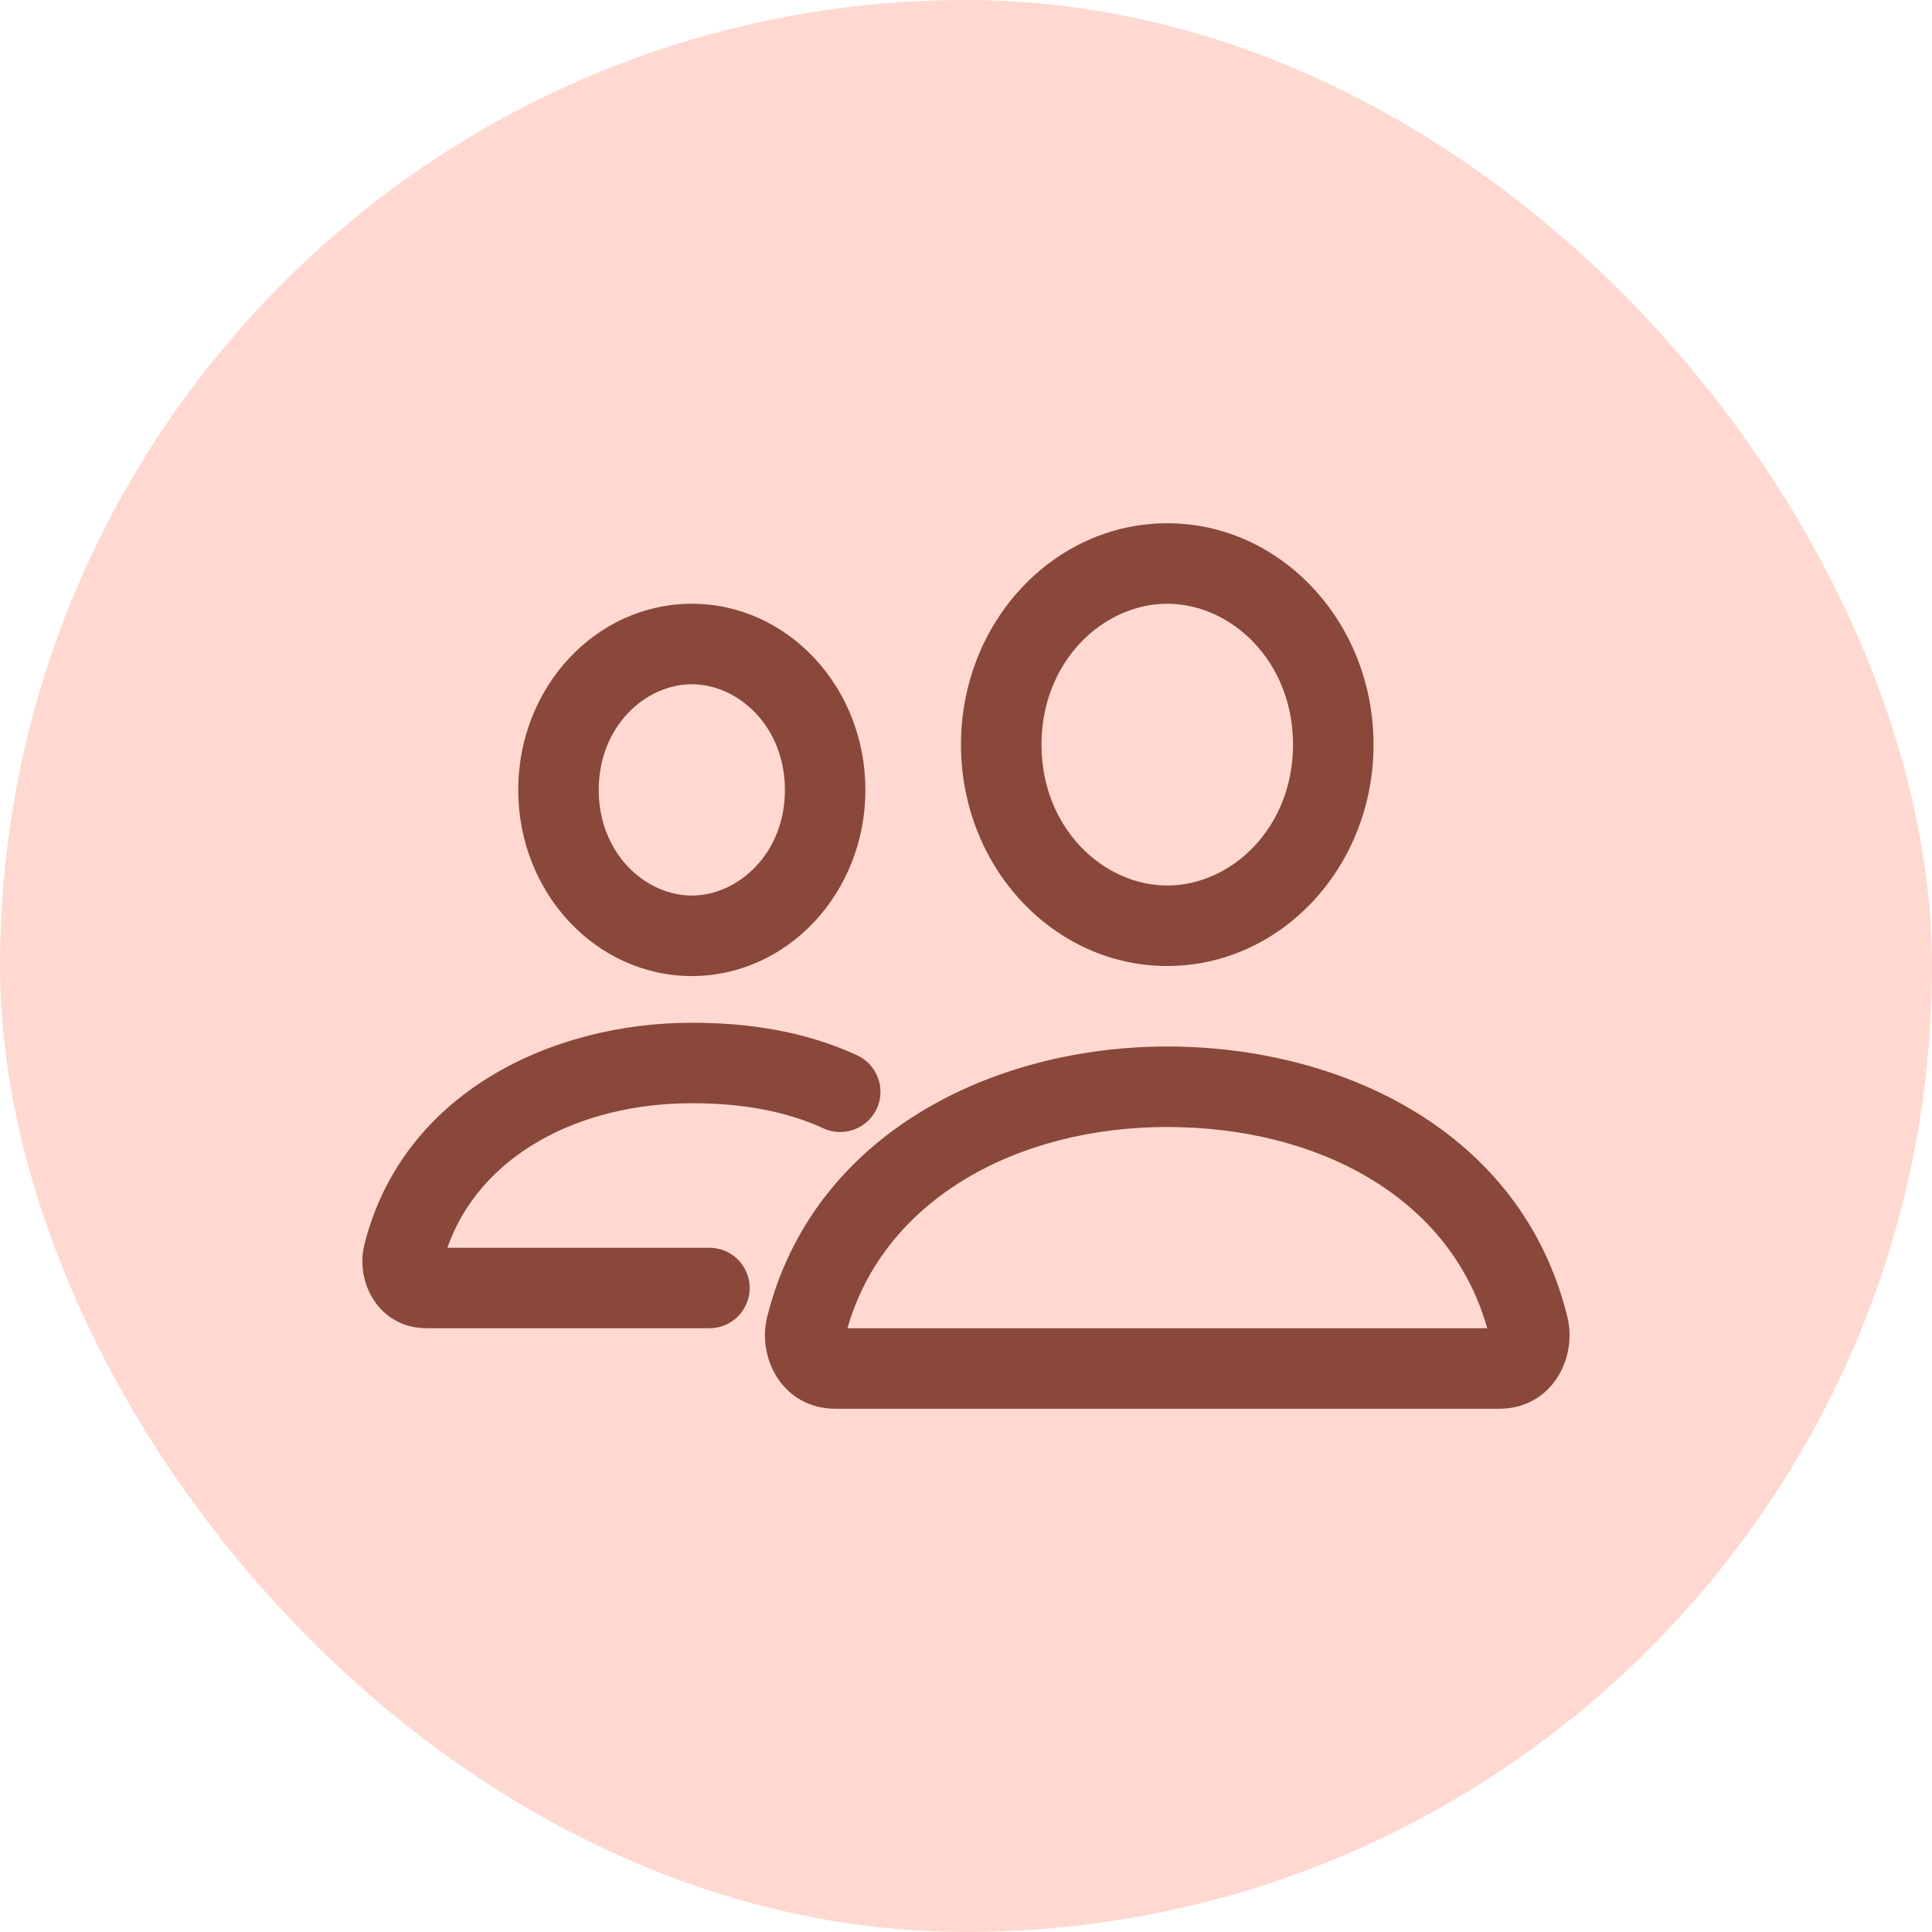 <svg width="30" height="30" viewBox="0 0 30 30" fill="none" xmlns="http://www.w3.org/2000/svg">
<rect width="30" height="30" rx="15" fill="#FFD9D1"/>
<path fill-rule="evenodd" clip-rule="evenodd" d="M11.912 20.451C12.62 17.606 15.415 16.25 18.125 16.25C20.83 16.25 23.631 17.563 24.339 20.453C24.494 21.082 24.103 21.875 23.275 21.875H12.976C12.15 21.875 11.754 21.084 11.912 20.451C11.912 20.451 11.912 20.451 11.912 20.451ZM13.159 20.625H23.093C22.523 18.592 20.465 17.5 18.125 17.5C15.793 17.5 13.73 18.625 13.159 20.625Z" fill="#894839"/>
<path fill-rule="evenodd" clip-rule="evenodd" d="M5.657 19.331C6.243 16.983 8.547 15.881 10.742 15.881C11.626 15.881 12.498 16.014 13.307 16.385C13.621 16.529 13.759 16.9 13.615 17.213C13.471 17.527 13.1 17.665 12.787 17.521C12.186 17.246 11.504 17.131 10.742 17.131C8.979 17.131 7.445 17.949 6.947 19.375H11.016C11.361 19.375 11.641 19.655 11.641 20C11.641 20.345 11.361 20.625 11.016 20.625H6.63C5.871 20.625 5.516 19.899 5.657 19.332L5.657 19.332L5.657 19.331Z" fill="#894839"/>
<path fill-rule="evenodd" clip-rule="evenodd" d="M18.125 13.75C19.122 13.75 20.078 12.855 20.078 11.562C20.078 10.27 19.122 9.375 18.125 9.375C17.128 9.375 16.172 10.27 16.172 11.562C16.172 12.855 17.128 13.75 18.125 13.75ZM18.125 15C19.894 15 21.328 13.461 21.328 11.562C21.328 9.664 19.894 8.125 18.125 8.125C16.356 8.125 14.922 9.664 14.922 11.562C14.922 13.461 16.356 15 18.125 15Z" fill="#894839"/>
<path fill-rule="evenodd" clip-rule="evenodd" d="M10.742 13.906C11.46 13.906 12.188 13.255 12.188 12.266C12.188 11.276 11.46 10.625 10.742 10.625C10.025 10.625 9.297 11.276 9.297 12.266C9.297 13.255 10.025 13.906 10.742 13.906ZM10.742 15.156C12.231 15.156 13.438 13.862 13.438 12.266C13.438 10.669 12.231 9.375 10.742 9.375C9.254 9.375 8.047 10.669 8.047 12.266C8.047 13.862 9.254 15.156 10.742 15.156Z" fill="#894839"/>
</svg>
